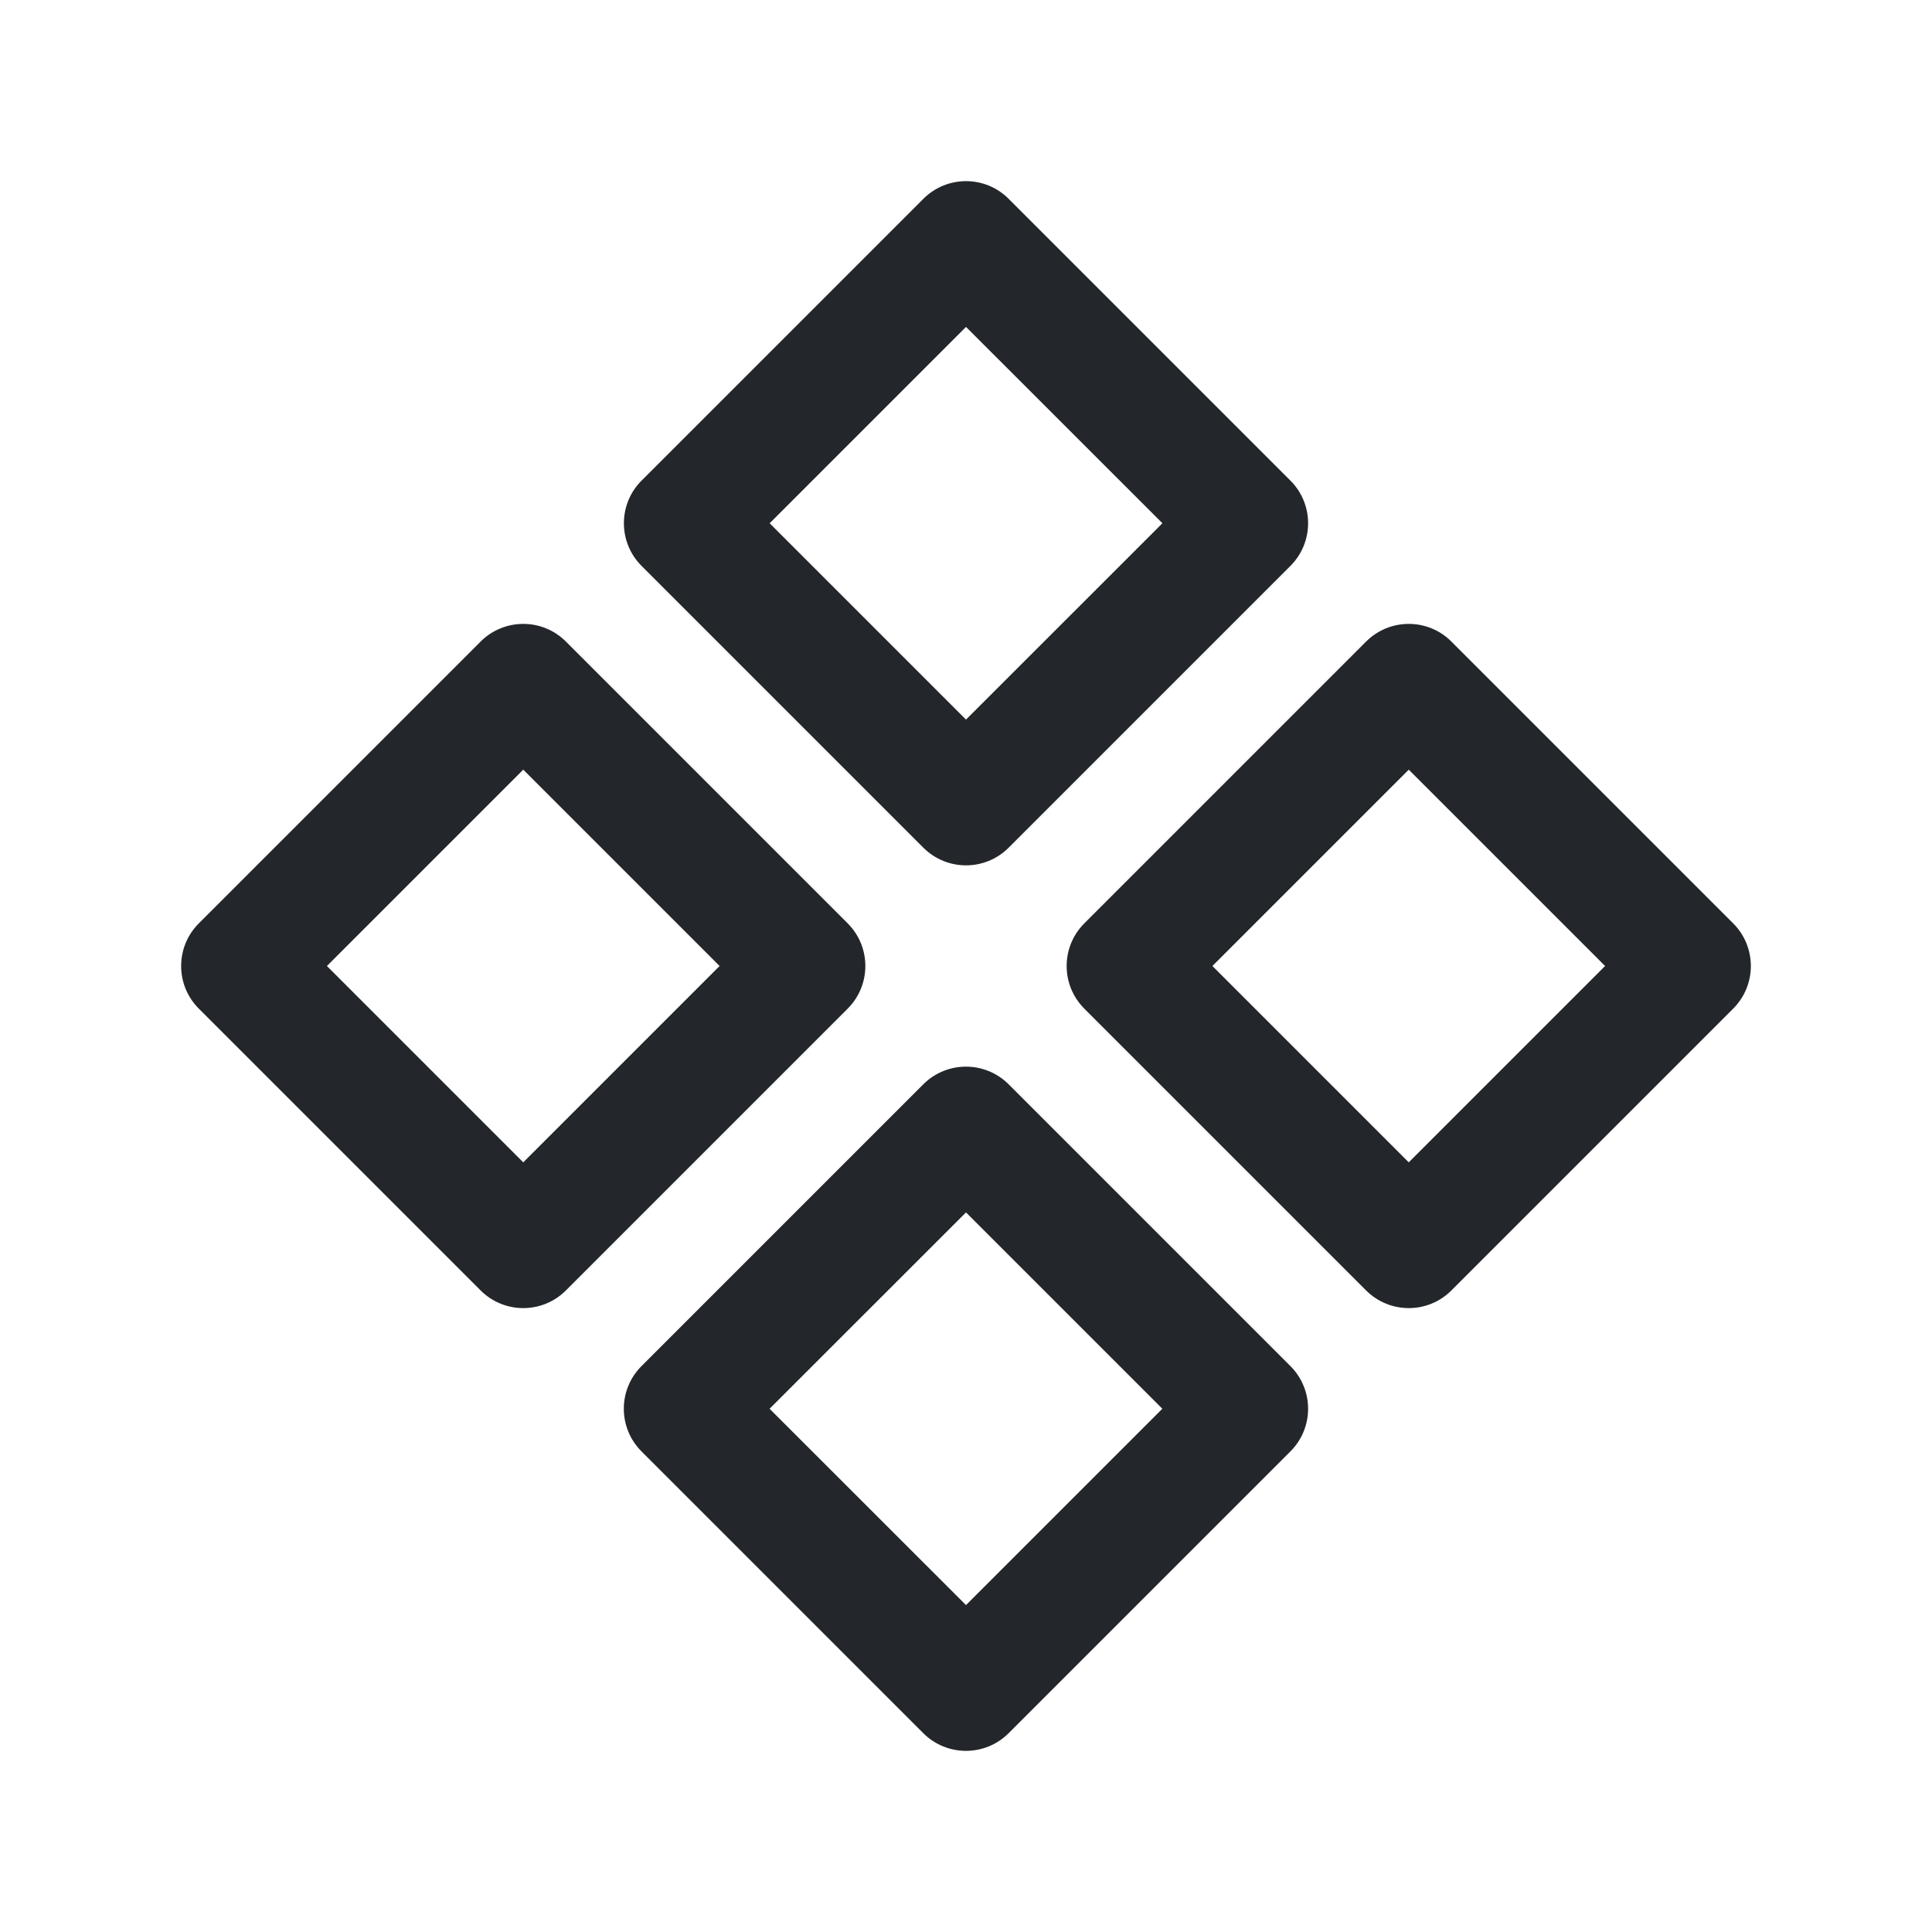 <svg width="24" height="24" viewBox="0 0 24 24" fill="none" xmlns="http://www.w3.org/2000/svg">
<path fill-rule="evenodd" clip-rule="evenodd" d="M12.53 2.47C12.238 2.177 11.763 2.177 11.47 2.47L7.97 5.97C7.677 6.263 7.677 6.737 7.97 7.03L11.47 10.53C11.763 10.823 12.238 10.823 12.53 10.53L16.03 7.03C16.323 6.737 16.323 6.263 16.03 5.97L12.53 2.47ZM12 8.939L9.561 6.5L12 4.061L14.44 6.5L12 8.939ZM18.03 7.97C17.738 7.677 17.263 7.677 16.97 7.97L13.47 11.47C13.177 11.763 13.177 12.237 13.47 12.53L16.97 16.03C17.263 16.323 17.738 16.323 18.03 16.03L21.53 12.53C21.823 12.237 21.823 11.763 21.53 11.47L18.03 7.97ZM17.5 14.439L15.061 12L17.5 9.561L19.939 12L17.5 14.439ZM5.97 7.97C6.263 7.677 6.738 7.677 7.03 7.97L10.53 11.47C10.823 11.763 10.823 12.237 10.53 12.53L7.03 16.03C6.738 16.323 6.263 16.323 5.97 16.03L2.47 12.53C2.177 12.237 2.177 11.763 2.47 11.47L5.97 7.97ZM4.061 12L6.5 14.439L8.939 12L6.5 9.561L4.061 12ZM12.53 13.47C12.237 13.177 11.762 13.177 11.469 13.47L7.969 16.97C7.676 17.263 7.676 17.737 7.969 18.03L11.469 21.53C11.762 21.823 12.237 21.823 12.53 21.53L16.03 18.03C16.323 17.737 16.323 17.263 16.03 16.97L12.53 13.47ZM12 19.939L9.56 17.5L12 15.061L14.439 17.5L12 19.939Z" fill="#23262A"/>
</svg>
